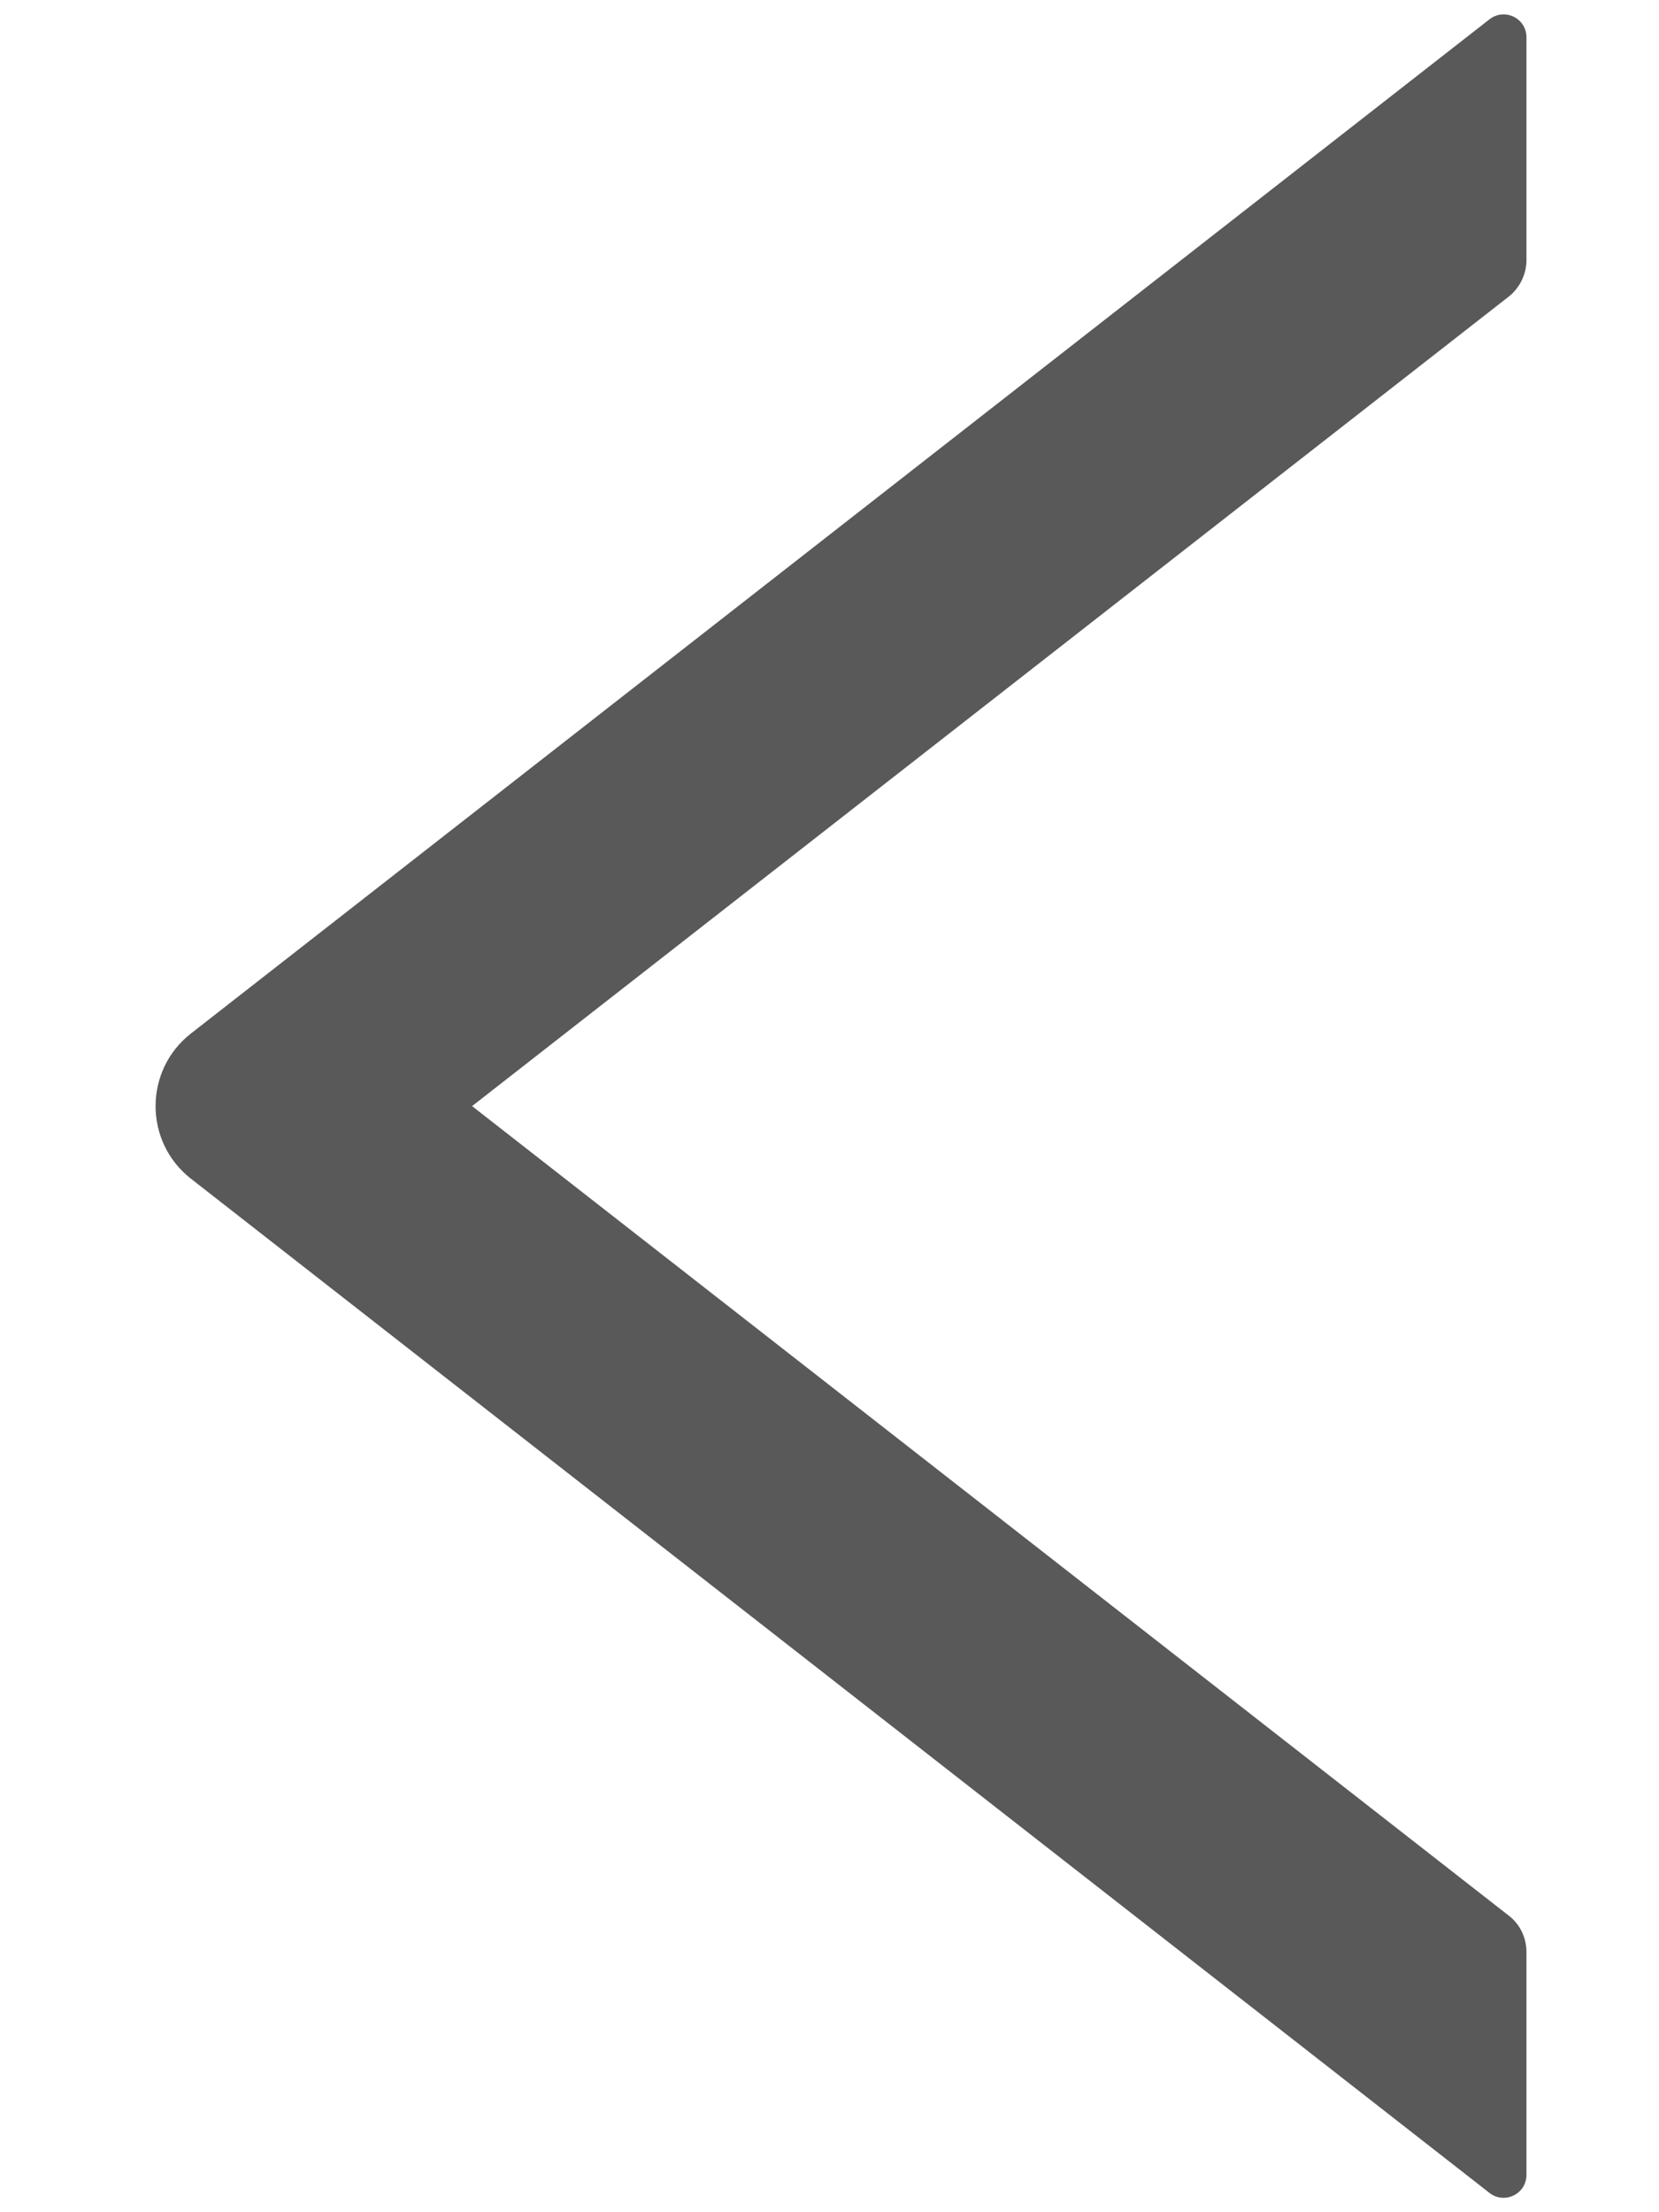 <?xml version="1.0" encoding="UTF-8"?>
<svg width="9px" height="12px" viewBox="0 0 9 12" version="1.1" xmlns="http://www.w3.org/2000/svg" xmlns:xlink="http://www.w3.org/1999/xlink">
    <title>51082453-5DF1-4F11-BA2F-E9D6D988D323</title>
    <g id="页面-1" stroke="none" stroke-width="1" fill="none" fill-rule="evenodd" opacity="0.65">
        <g id="预览凭证-未过账" transform="translate(-755, -124)" fill="#000000" fill-rule="nonzero">
            <g id="2.Navigation/Pagination/Concise" transform="translate(752, 121)">
                <g id="编组" transform="translate(0, 1)">
                    <g id="7.Icon/arrow/2.right备份" transform="translate(8, 8) scale(-1, 1) translate(-8, -8) ">
                        <path d="M11.964,7.606 L4.92,2.105 C4.838,2.041 4.719,2.098 4.719,2.203 L4.719,3.411 C4.719,3.487 4.755,3.561 4.814,3.608 L10.439,8 L4.814,12.392 C4.753,12.439 4.719,12.512 4.719,12.589 L4.719,13.797 C4.719,13.902 4.839,13.959 4.92,13.895 L11.964,8.394 C12.22,8.194 12.22,7.806 11.964,7.606 Z" id="fill"></path>
                    </g>
                </g>
            </g>
        </g>
    </g>
</svg>